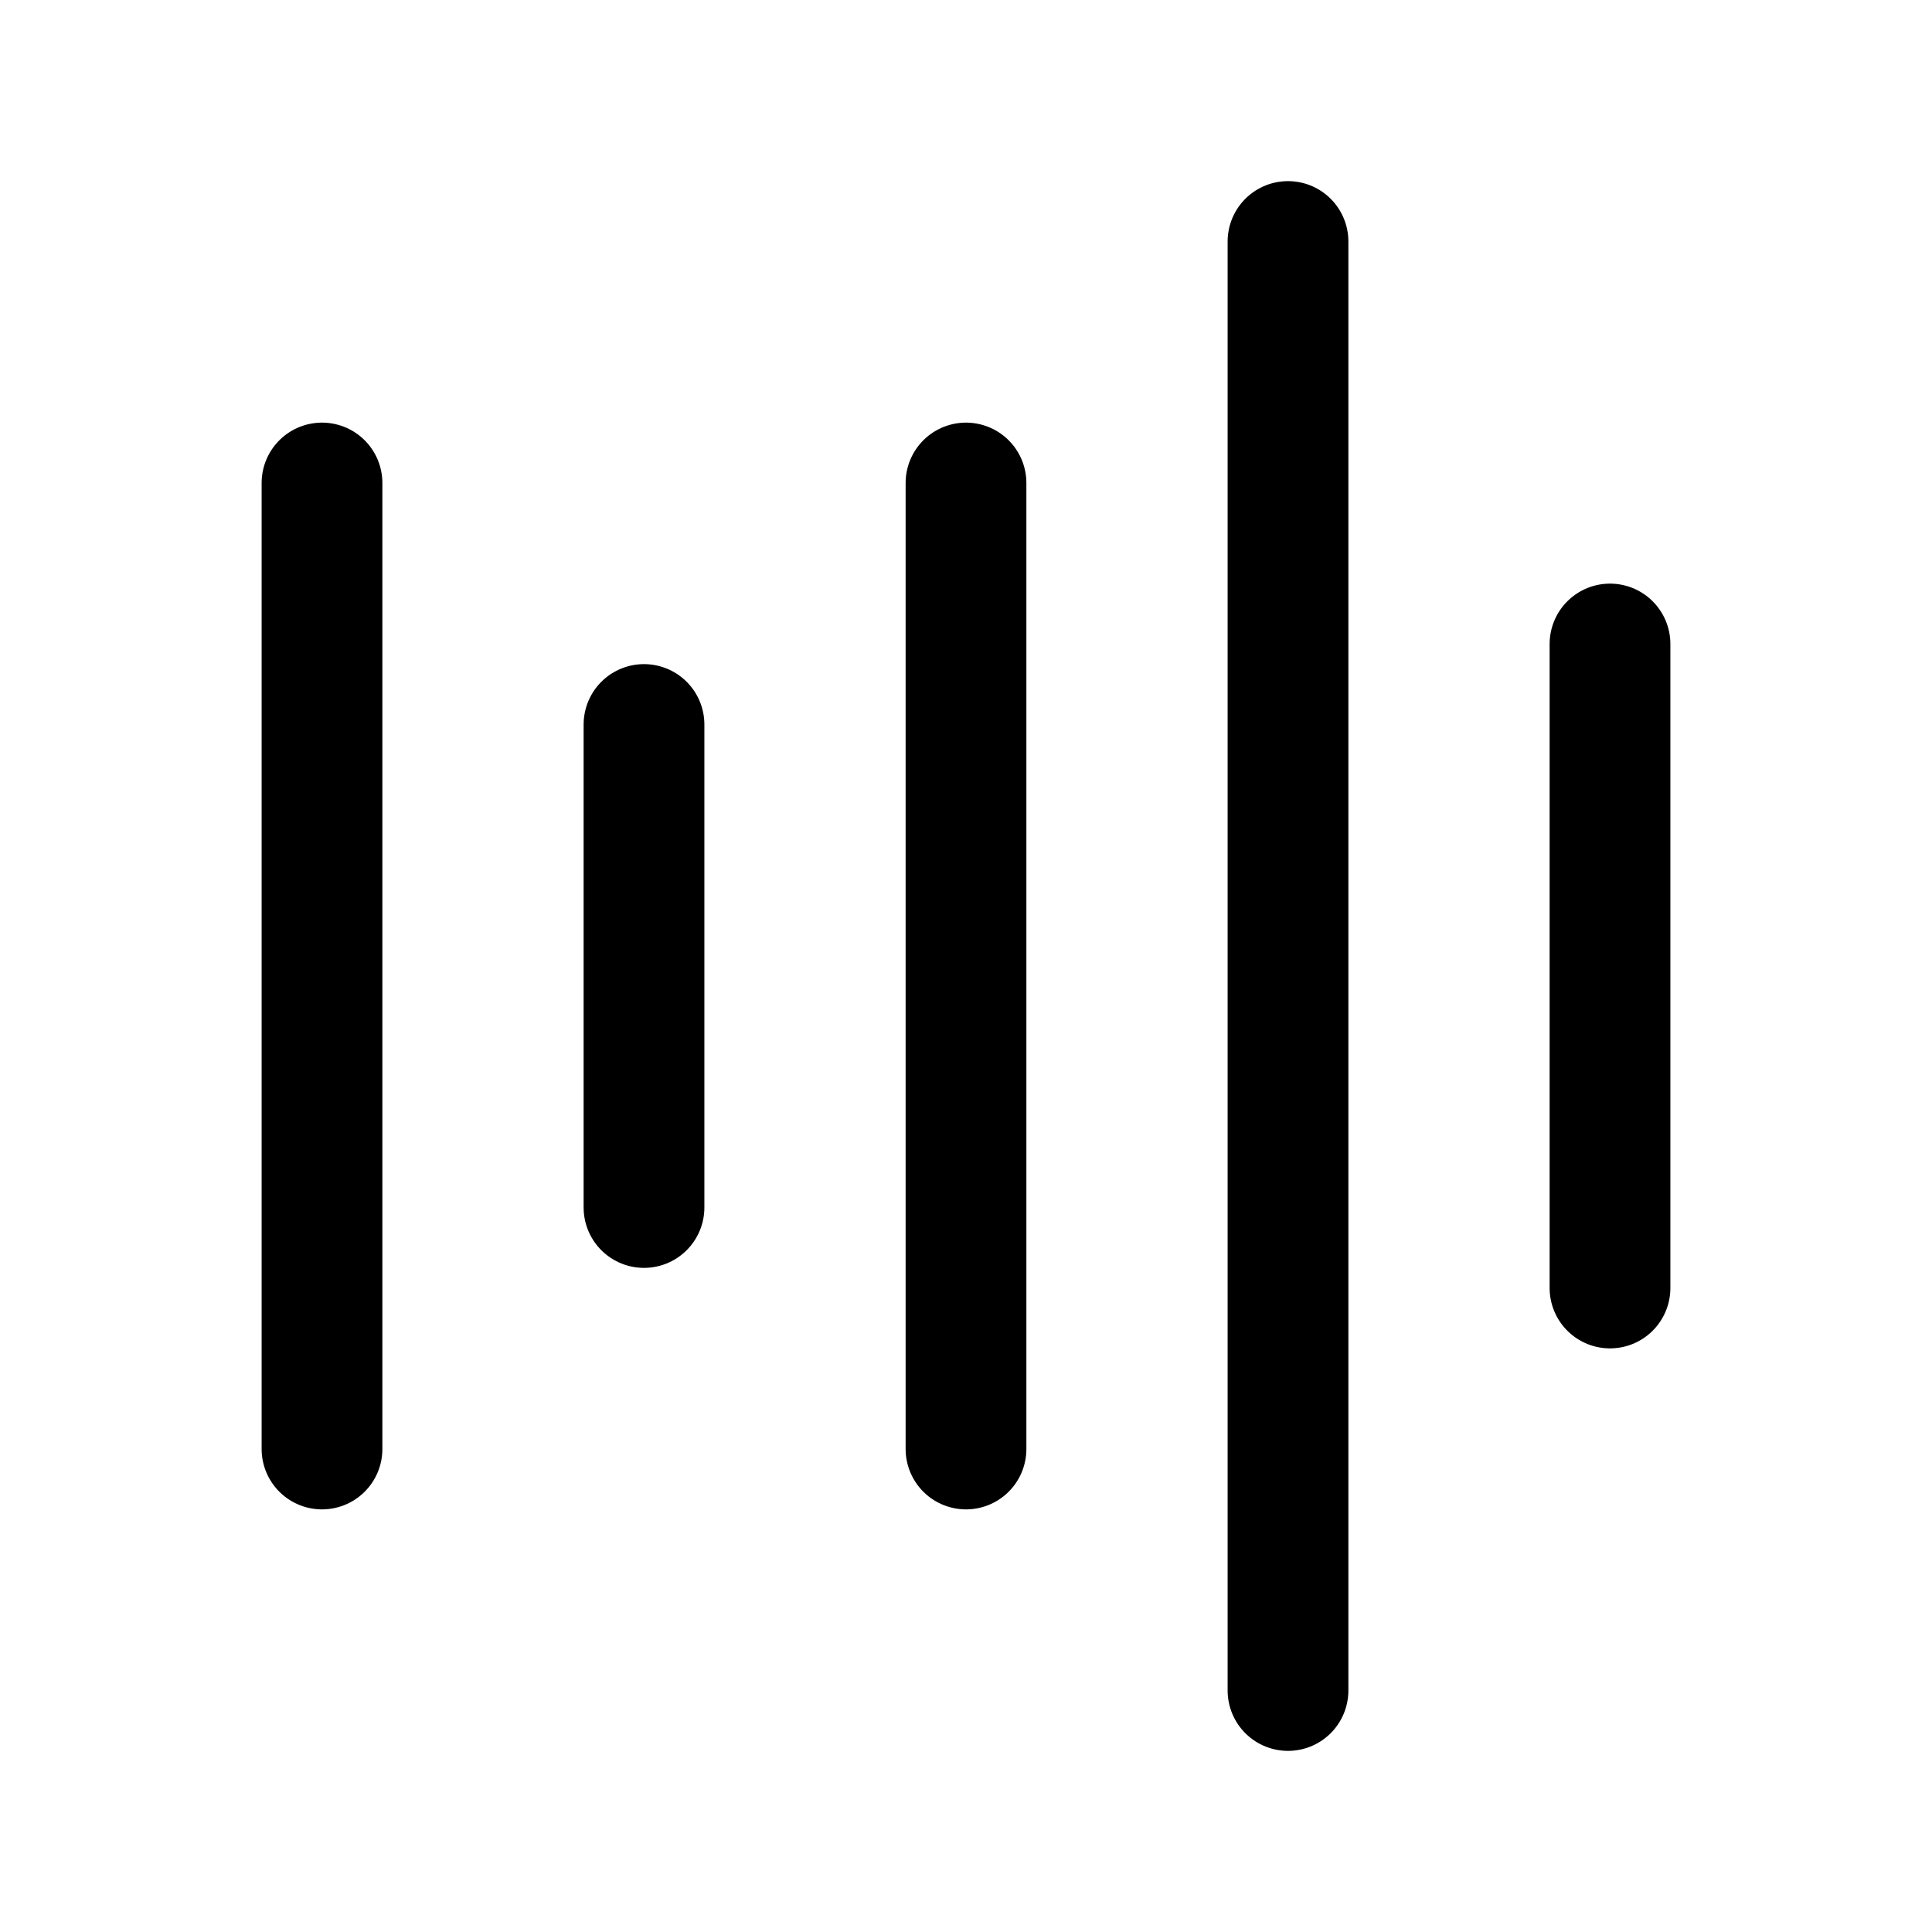 <svg width="24" height="24" viewBox="0 0 24 24" fill="none" xmlns="http://www.w3.org/2000/svg">
<g clip-path="url(#clip0_50_17801)">
<path d="M4 6V18" stroke="black" stroke-width="1.5" stroke-linecap="round" stroke-linejoin="round"/>
<path d="M8 9V15" stroke="black" stroke-width="1.5" stroke-linecap="round" stroke-linejoin="round"/>
<path d="M12 6V18" stroke="black" stroke-width="1.5" stroke-linecap="round" stroke-linejoin="round"/>
<path d="M16 3V21" stroke="black" stroke-width="1.5" stroke-linecap="round" stroke-linejoin="round"/>
<path d="M20 8V16" stroke="black" stroke-width="1.5" stroke-linecap="round" stroke-linejoin="round"/>
</g>
<defs>
<clipPath id="clip0_50_17801">
<rect width="24" height="24" fill="white"/>
</clipPath>
</defs>
</svg>
